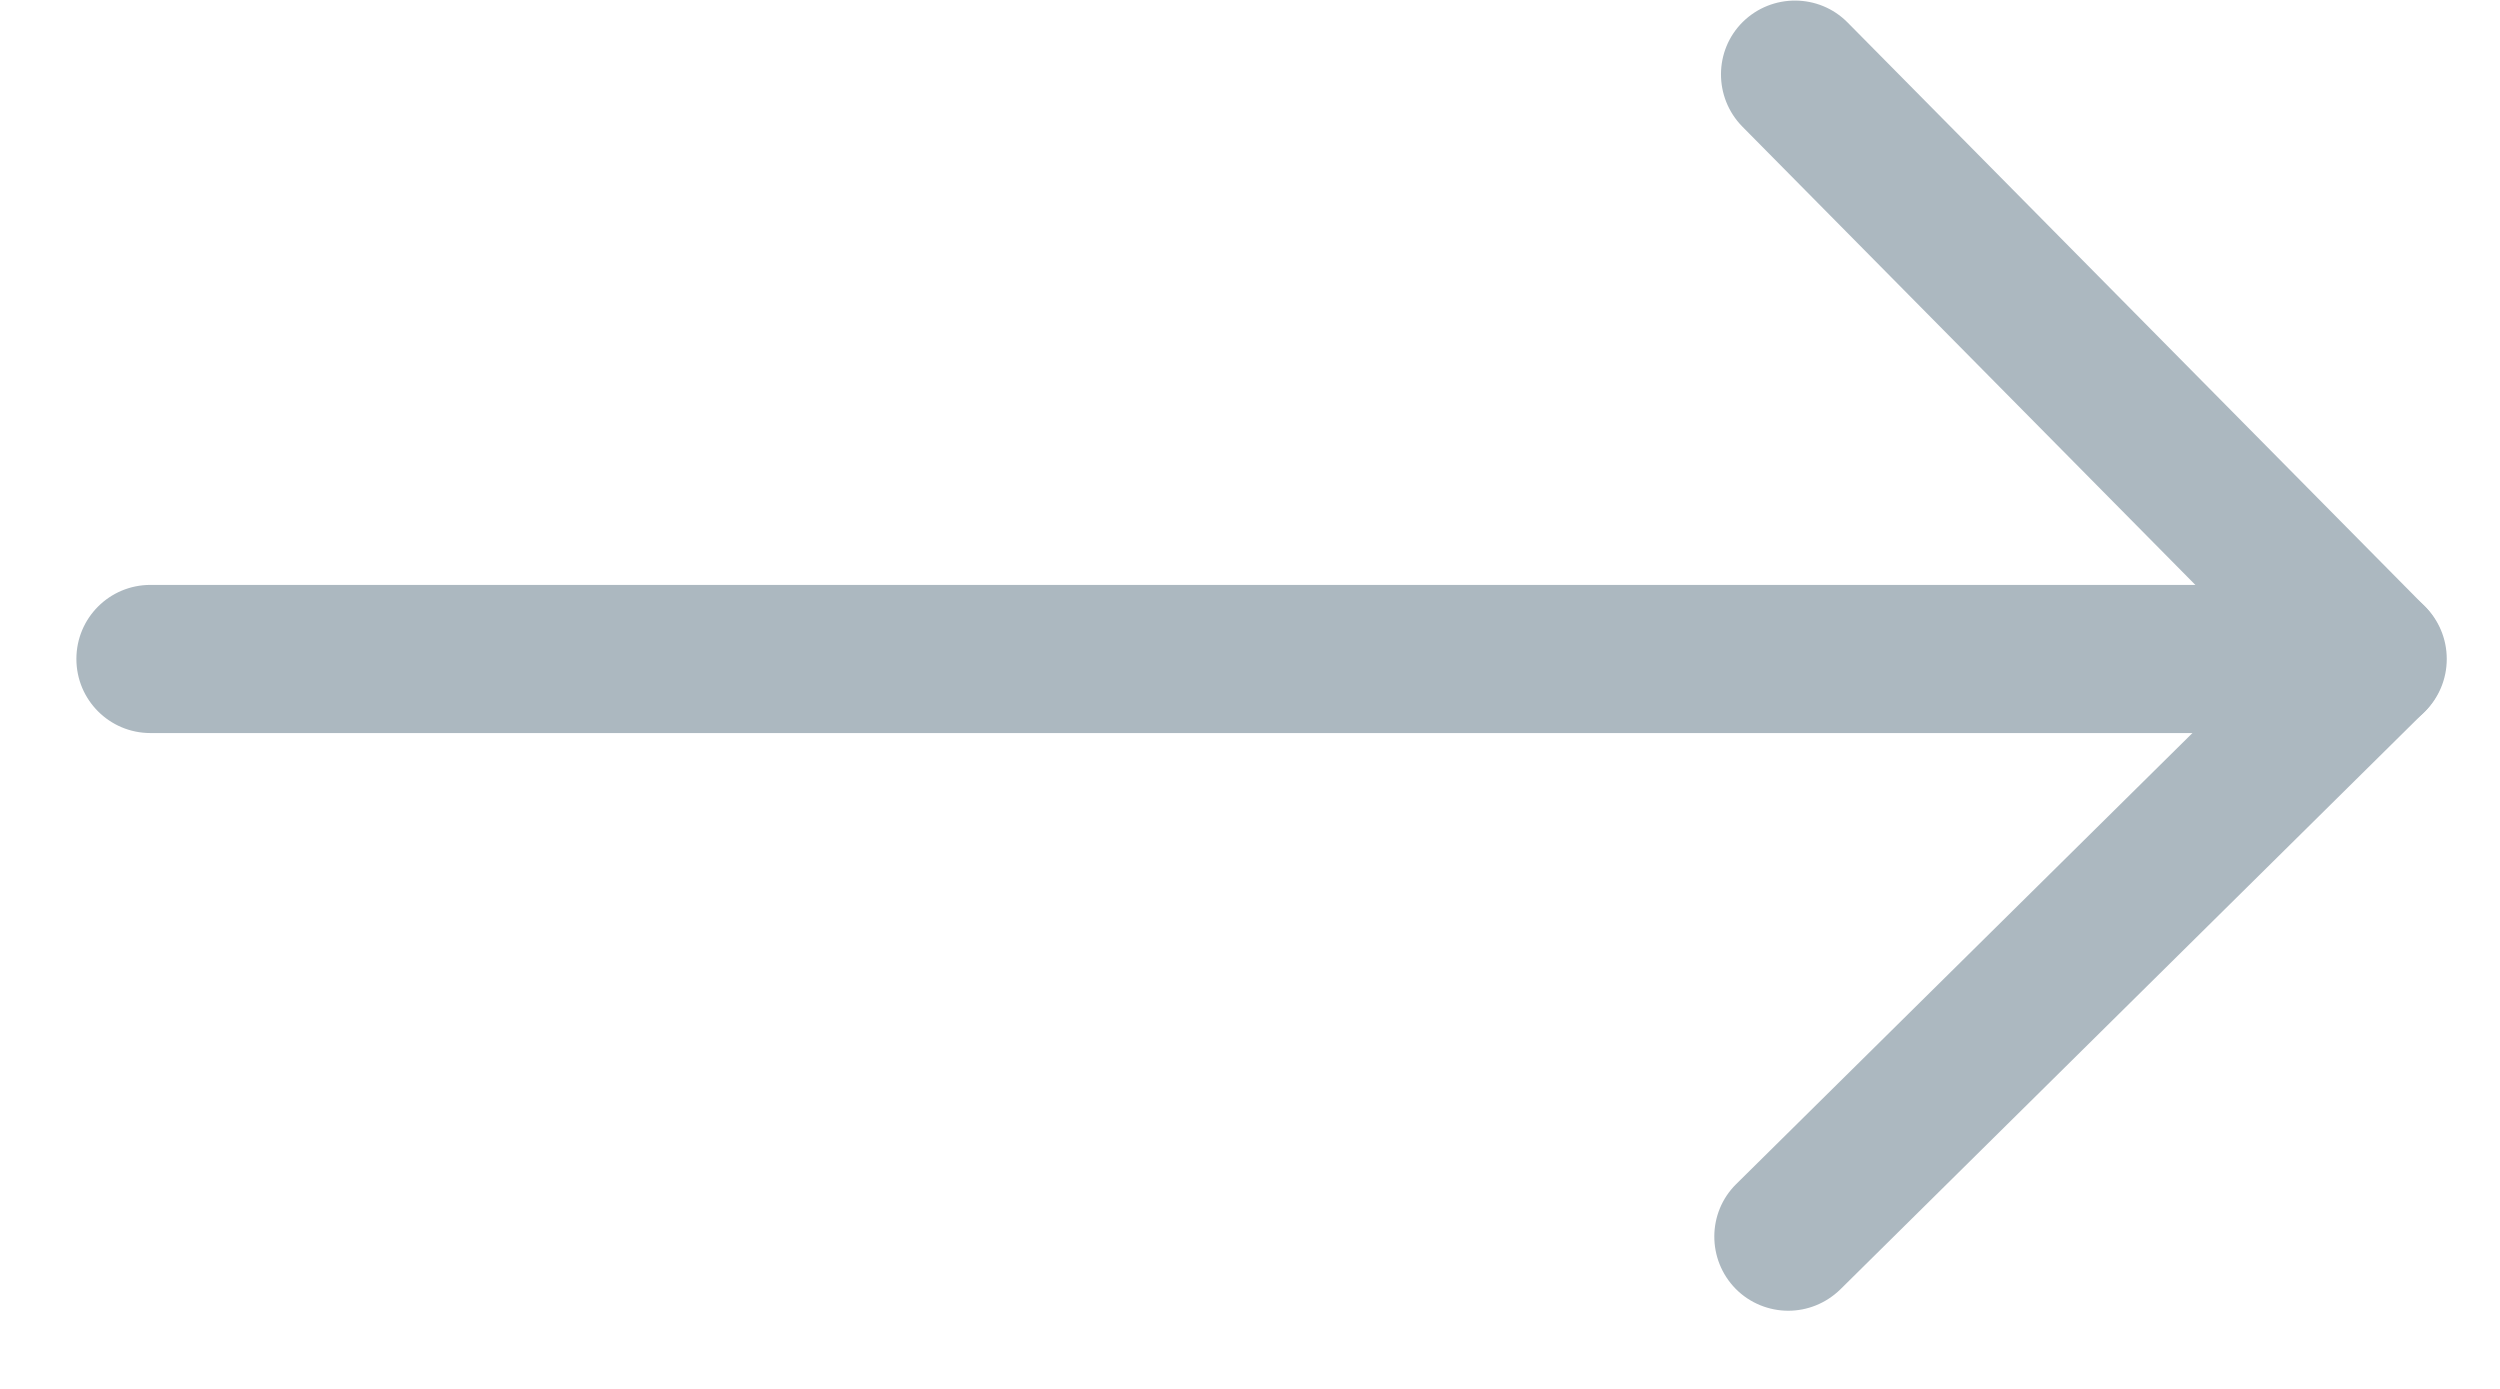 <?xml version="1.0" encoding="UTF-8"?>
<svg width="27px" height="15px" viewBox="0 0 27 15" version="1.1" xmlns="http://www.w3.org/2000/svg" xmlns:xlink="http://www.w3.org/1999/xlink">
    <title>-_jiantou</title>
    <g id="页面-1" stroke="none" stroke-width="1" fill="none" fill-rule="evenodd">
        <g id="5、dashboard-1-3A---supply-new--button-open-开启确认页" transform="translate(-1106, -967)" fill="#ACB8C0" fill-rule="nonzero">
            <g id="farme----blue--wallet备份-7" transform="translate(730, 553)">
                <g id="编组-3" transform="translate(0, 42)">
                    <g id="Borrow-limit" transform="translate(28, 365)">
                        <g id="compound--备份" transform="translate(2, 0)">
                            <g id="-_jiantou" transform="translate(346.8, 7)">
                                <path d="M24.825,7.917 L0.825,7.917 C0.382,7.917 0.025,7.559 0.025,7.117 C0.025,6.674 0.382,6.317 0.825,6.317 L24.825,6.317 C25.268,6.317 25.625,6.674 25.625,7.117 C25.625,7.559 25.268,7.917 24.825,7.917 Z" id="路径"></path>
                                <path d="M24.814,7.906 C24.609,7.906 24.401,7.826 24.246,7.669 L18.017,1.367 C17.708,1.052 17.71,0.546 18.022,0.237 C18.337,-0.073 18.844,-0.07 19.153,0.242 L25.382,6.543 C25.692,6.858 25.689,7.364 25.377,7.674 C25.22,7.828 25.017,7.906 24.814,7.906 L24.814,7.906 Z" id="路径"></path>
                                <path d="M18.513,14.156 C18.308,14.156 18.1,14.076 17.945,13.919 C17.636,13.604 17.638,13.098 17.95,12.789 L24.252,6.559 C24.566,6.25 25.073,6.253 25.382,6.564 C25.692,6.879 25.689,7.386 25.377,7.695 L19.076,13.925 C18.918,14.079 18.716,14.156 18.513,14.156 Z" id="路径"></path>
                            </g>
                        </g>
                    </g>
                </g>
            </g>
        </g>
    </g>
</svg>